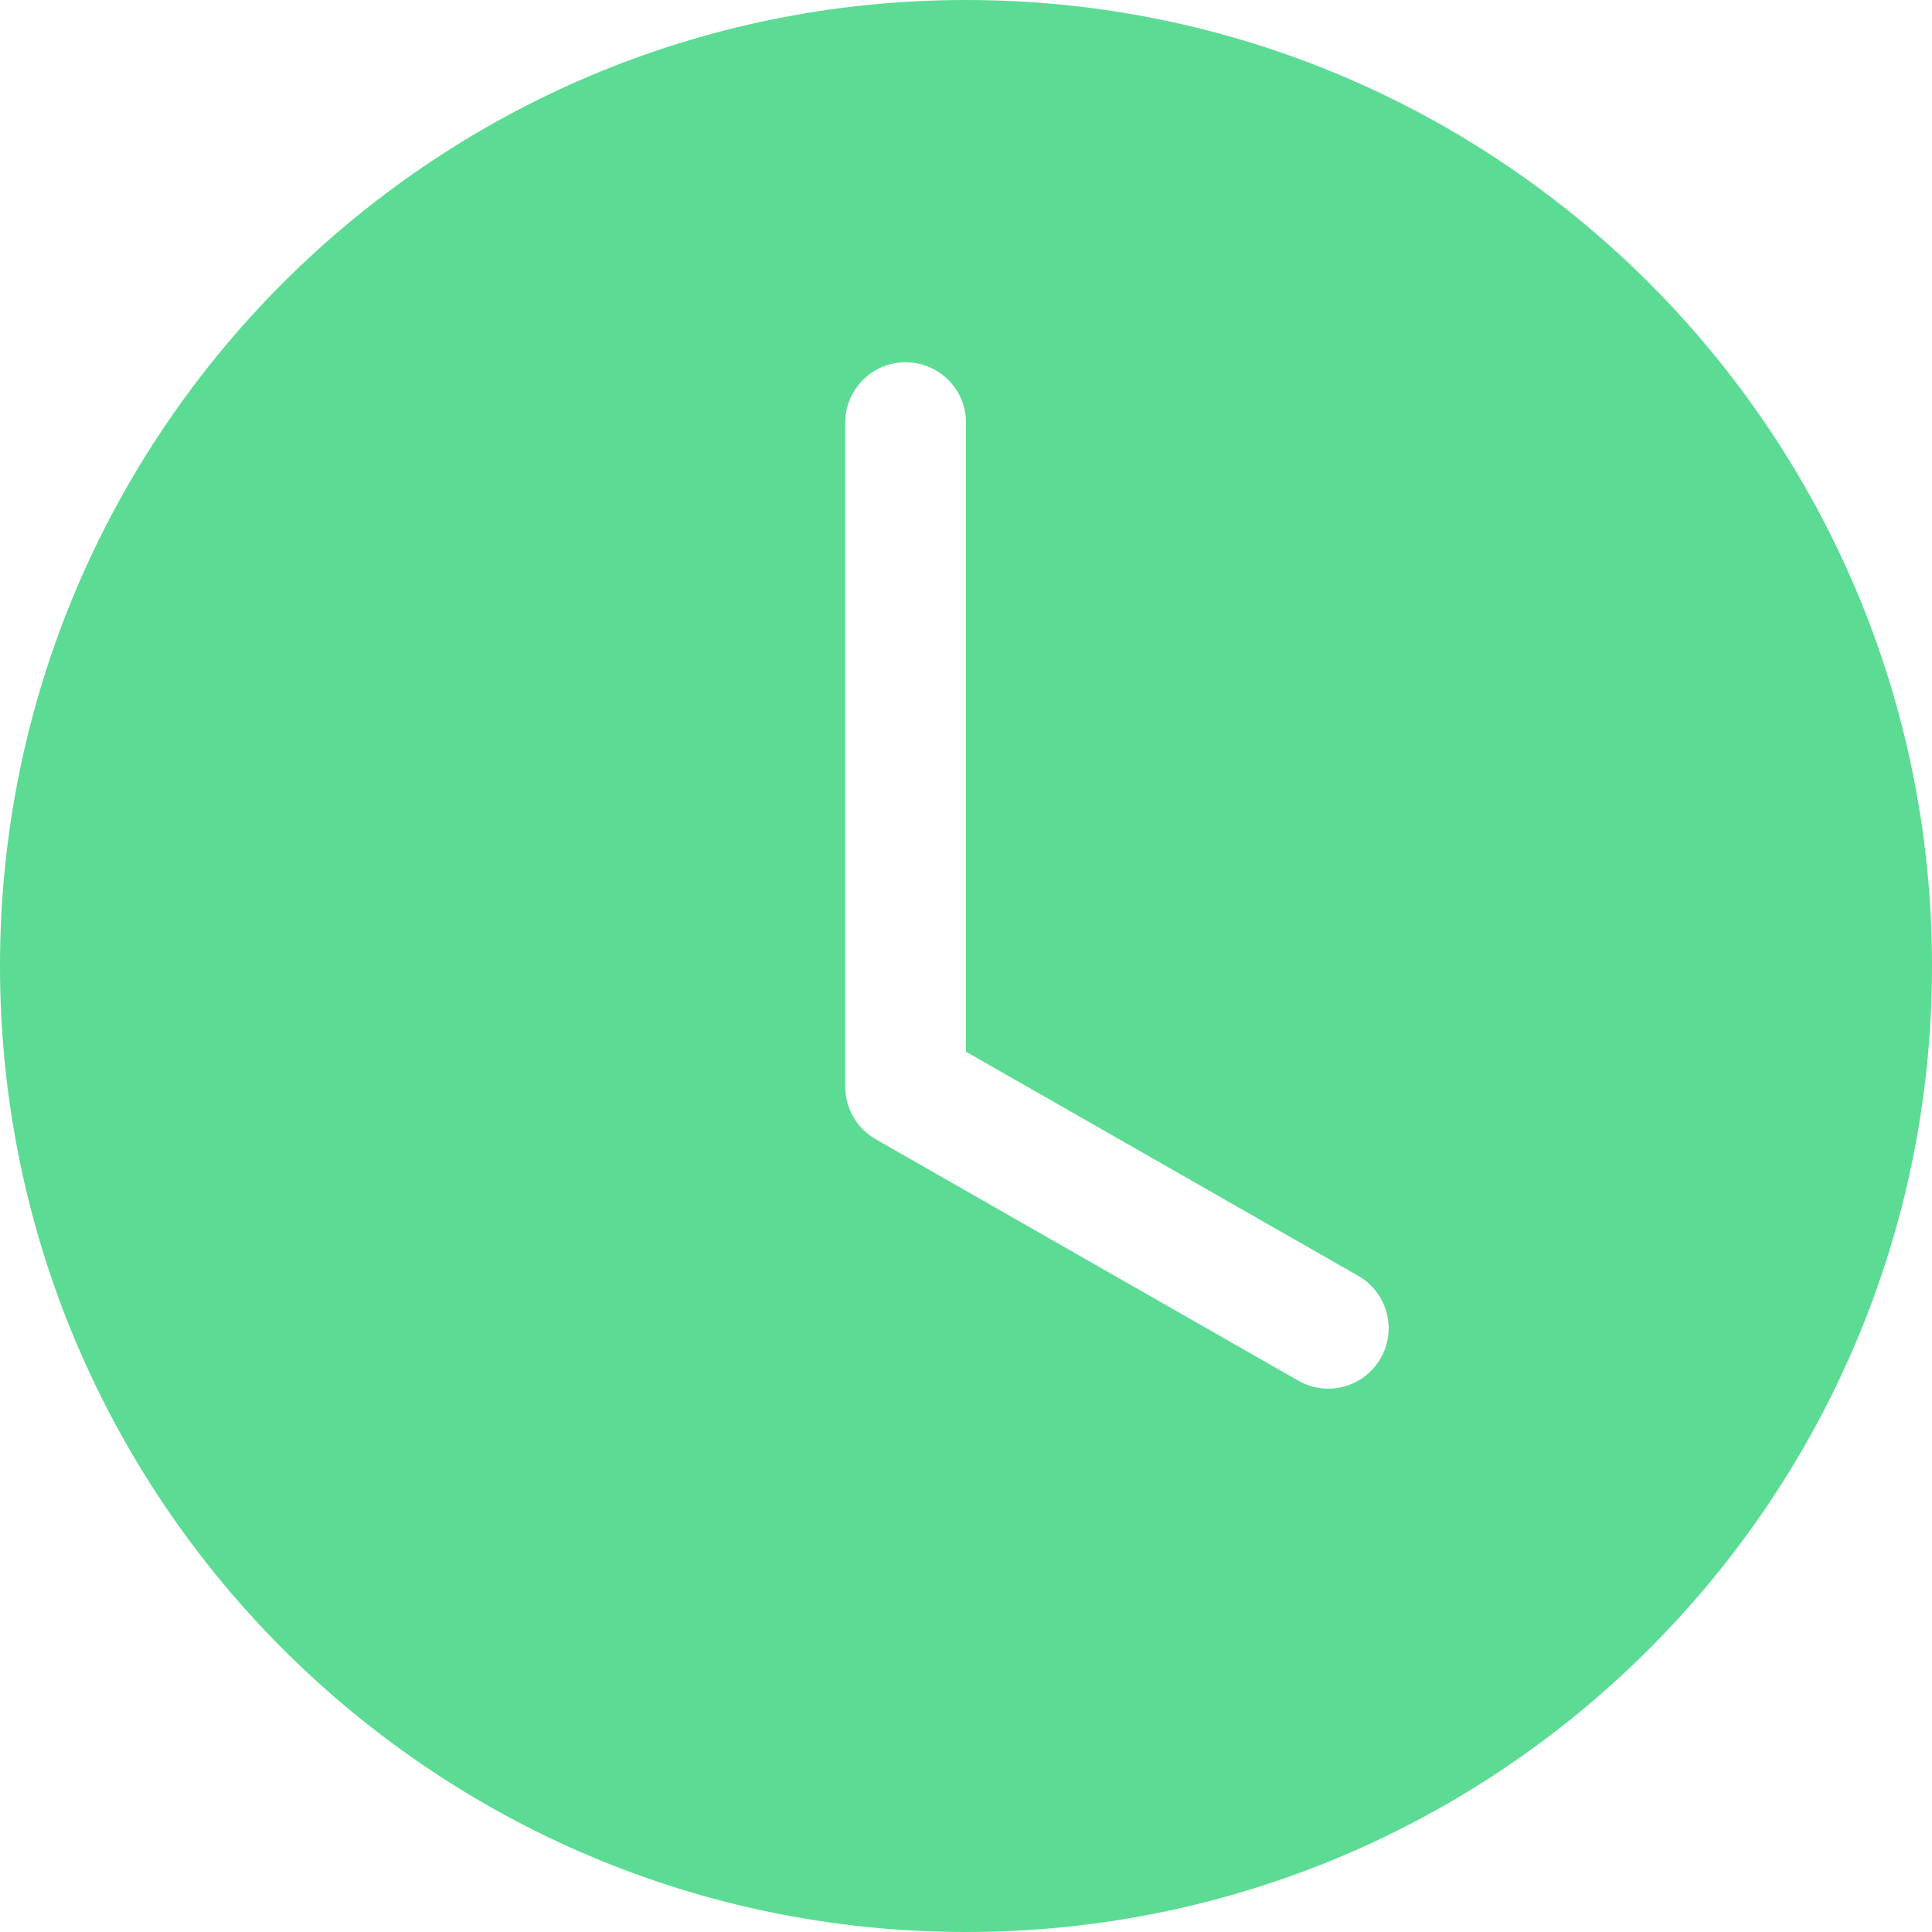<svg width="14" height="14" viewBox="0 0 14 14" fill="none" xmlns="http://www.w3.org/2000/svg">
<g clip-path="url(#clip0_6002_4402)">
<g clip-path="url(#clip1_6002_4402)">
<path d="M14 7C14 10.866 10.866 14 7 14C3.134 14 0 10.866 0 7C0 3.134 3.134 0 7 0C10.866 0 14 3.134 14 7ZM7 3.062C7 2.821 6.804 2.625 6.562 2.625C6.321 2.625 6.125 2.821 6.125 3.062V7.875C6.125 8.032 6.209 8.177 6.345 8.255L9.408 10.005C9.618 10.125 9.885 10.052 10.005 9.842C10.125 9.632 10.052 9.365 9.842 9.245L7 7.621V3.062Z" fill="#5CDB94"/>
</g>
</g>
<defs>
<clipPath id="clip0_6002_4402">
<rect width="14" height="14" fill="white"/>
</clipPath>
<clipPath id="clip1_6002_4402">
<rect width="14" height="14" fill="white"/>
</clipPath>
</defs>
</svg>
